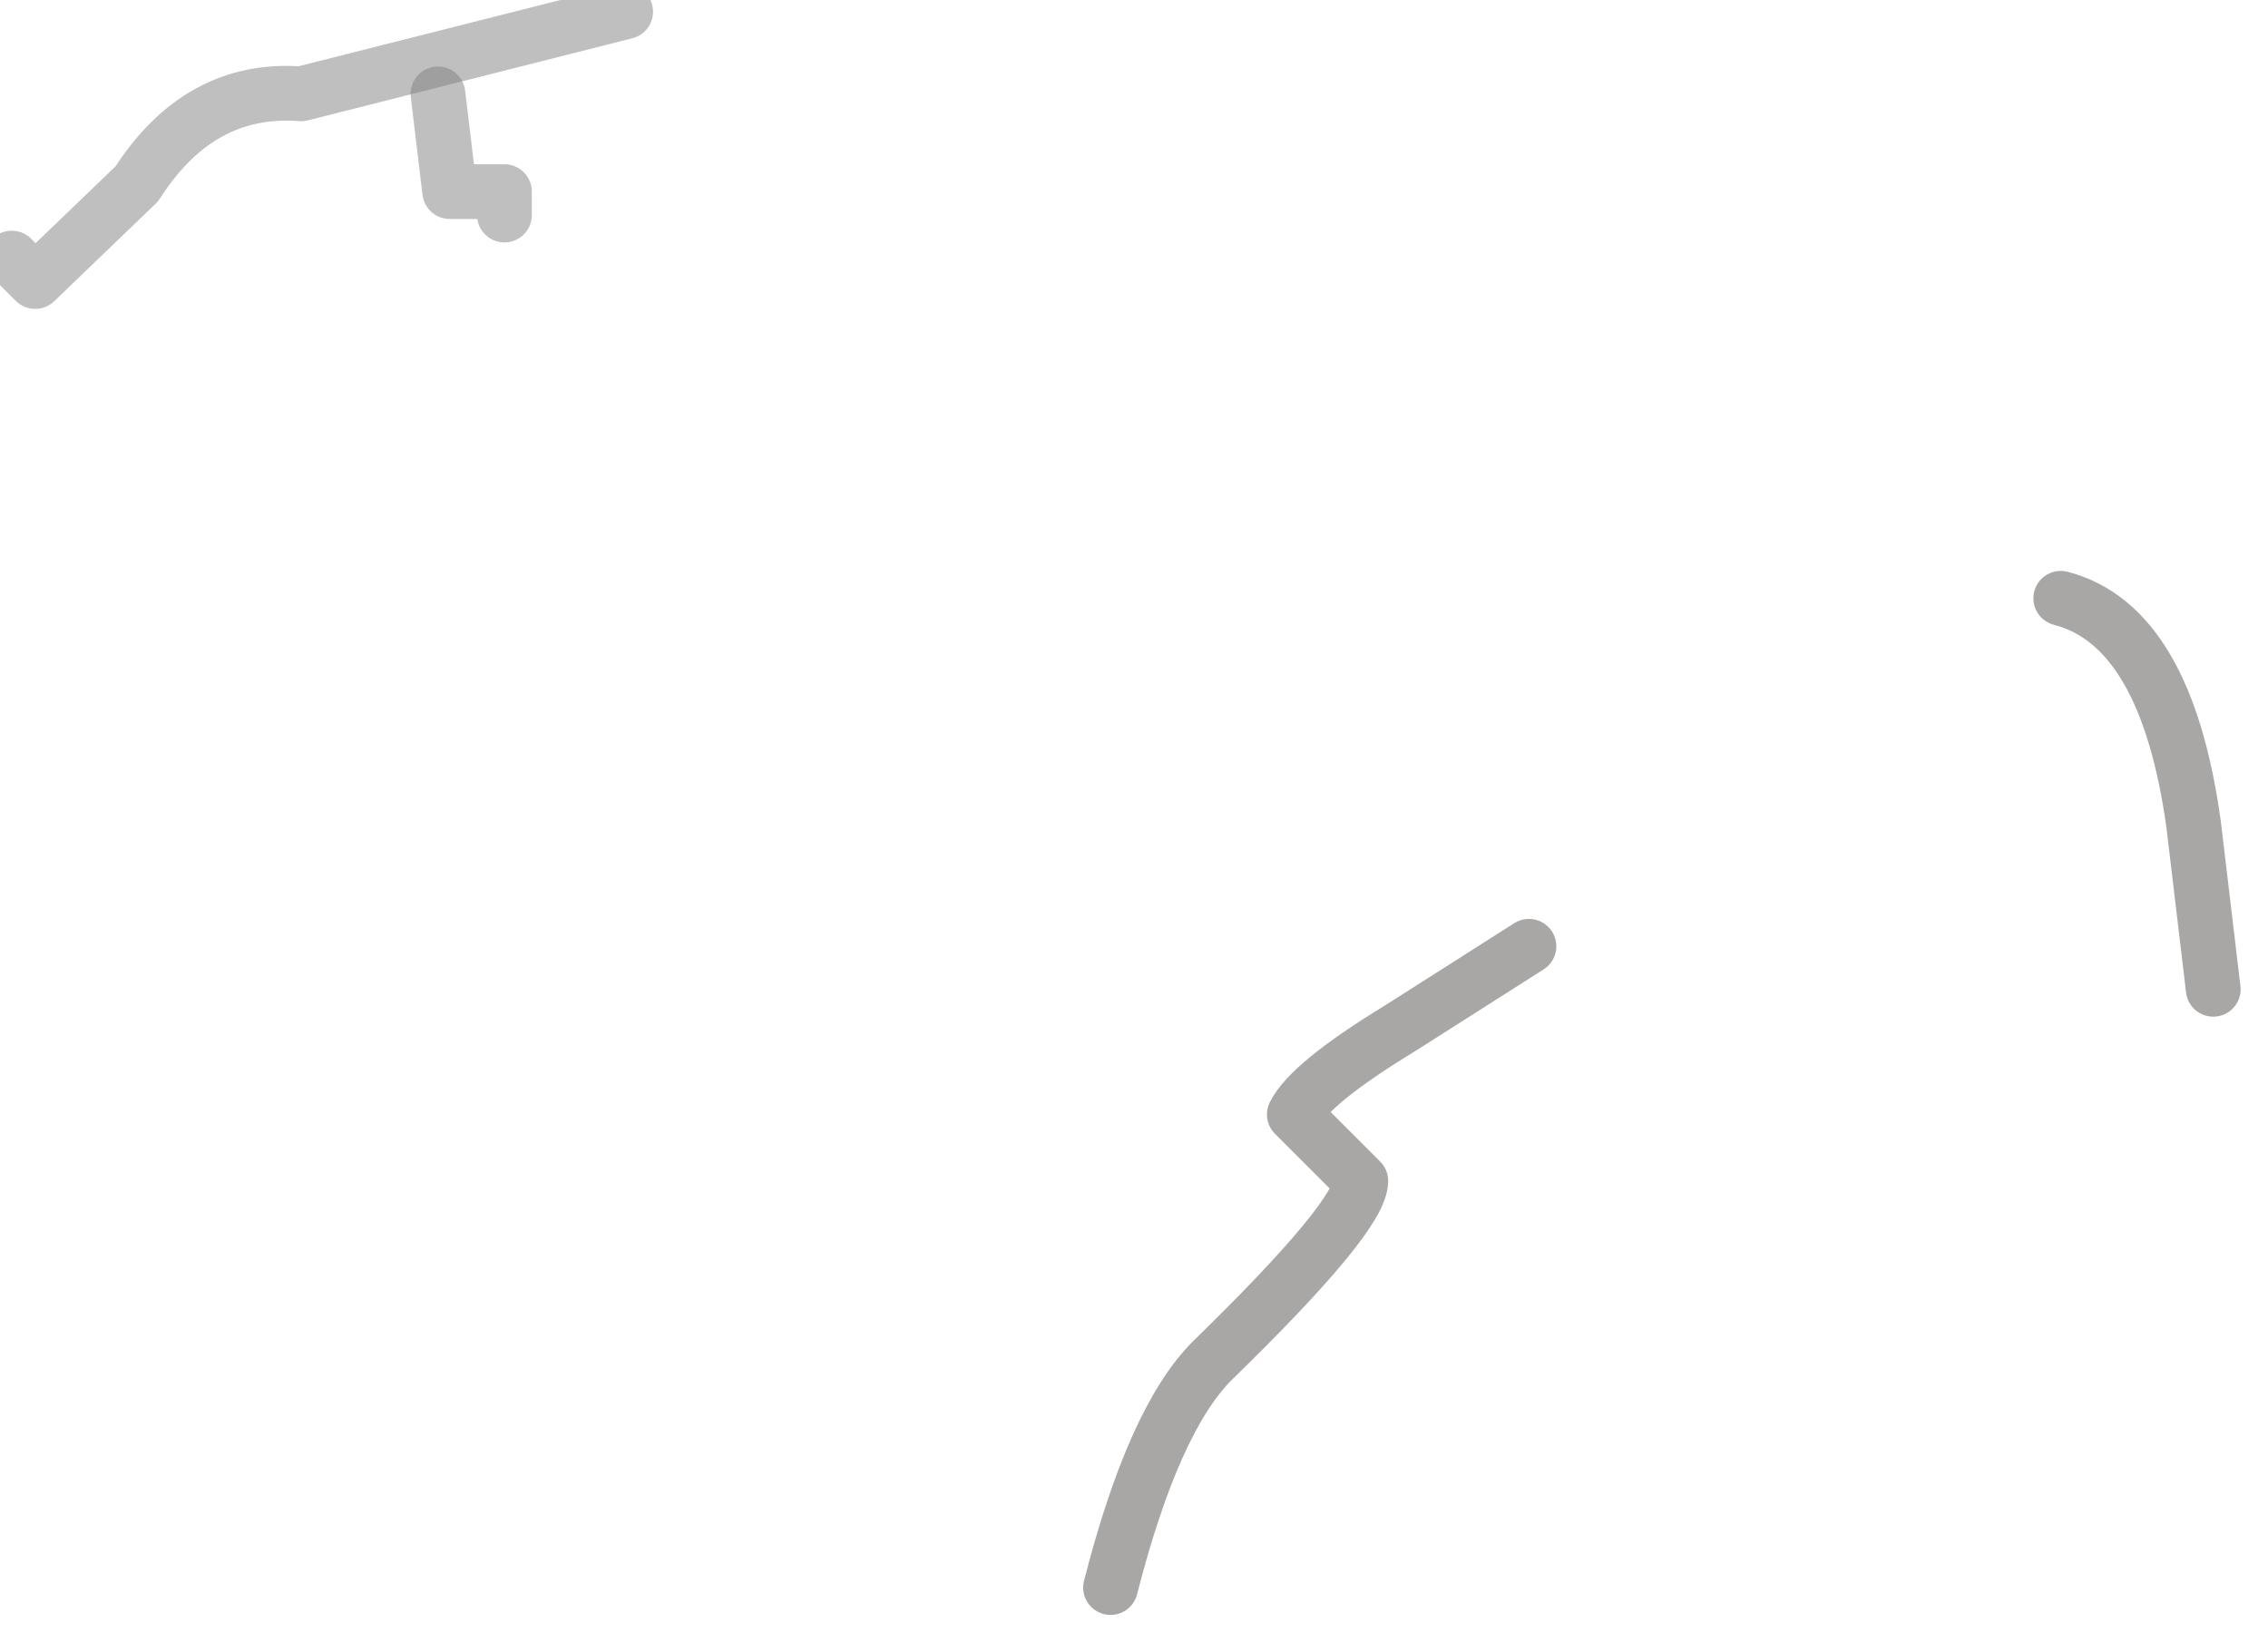 <?xml version="1.0" encoding="utf-8"?>
<svg version="1.1" id="Layer_1"
xmlns="http://www.w3.org/2000/svg"
xmlns:xlink="http://www.w3.org/1999/xlink"
width="29px" height="21px"
xml:space="preserve">
<g id="PathID_4374" transform="matrix(1, 0, 0, 1, 0.15, 0.15)">
<path style="fill:none;stroke-width:0.7;stroke-linecap:round;stroke-linejoin:round;stroke-miterlimit:3;stroke:#54504E;stroke-opacity:0.502" d="M28.15 12.5L27.9 10.4Q27.55 7.85 26.2 7.5" />
<path style="fill:none;stroke-width:0.7;stroke-linecap:round;stroke-linejoin:round;stroke-miterlimit:3;stroke:#808080;stroke-opacity:0.502" d="M5.45 1.05L5.6 2.3L6.3 2.3L6.3 2.6" />
<path style="fill:none;stroke-width:0.7;stroke-linecap:round;stroke-linejoin:round;stroke-miterlimit:3;stroke:#808080;stroke-opacity:0.502" d="M0 3.15L0.3 3.45L1.6 2.2Q2.4 0.95 3.7 1.05L7.85 0" />
<path style="fill:none;stroke-width:0.7;stroke-linecap:round;stroke-linejoin:round;stroke-miterlimit:3;stroke:#54504E;stroke-opacity:0.502" d="M14.05 20.15Q14.6 18 15.35 17.25Q17.25 15.4 17.25 14.95L16.4 14.1Q16.6 13.7 17.75 13L19.4 11.95" />
</g>
</svg>
